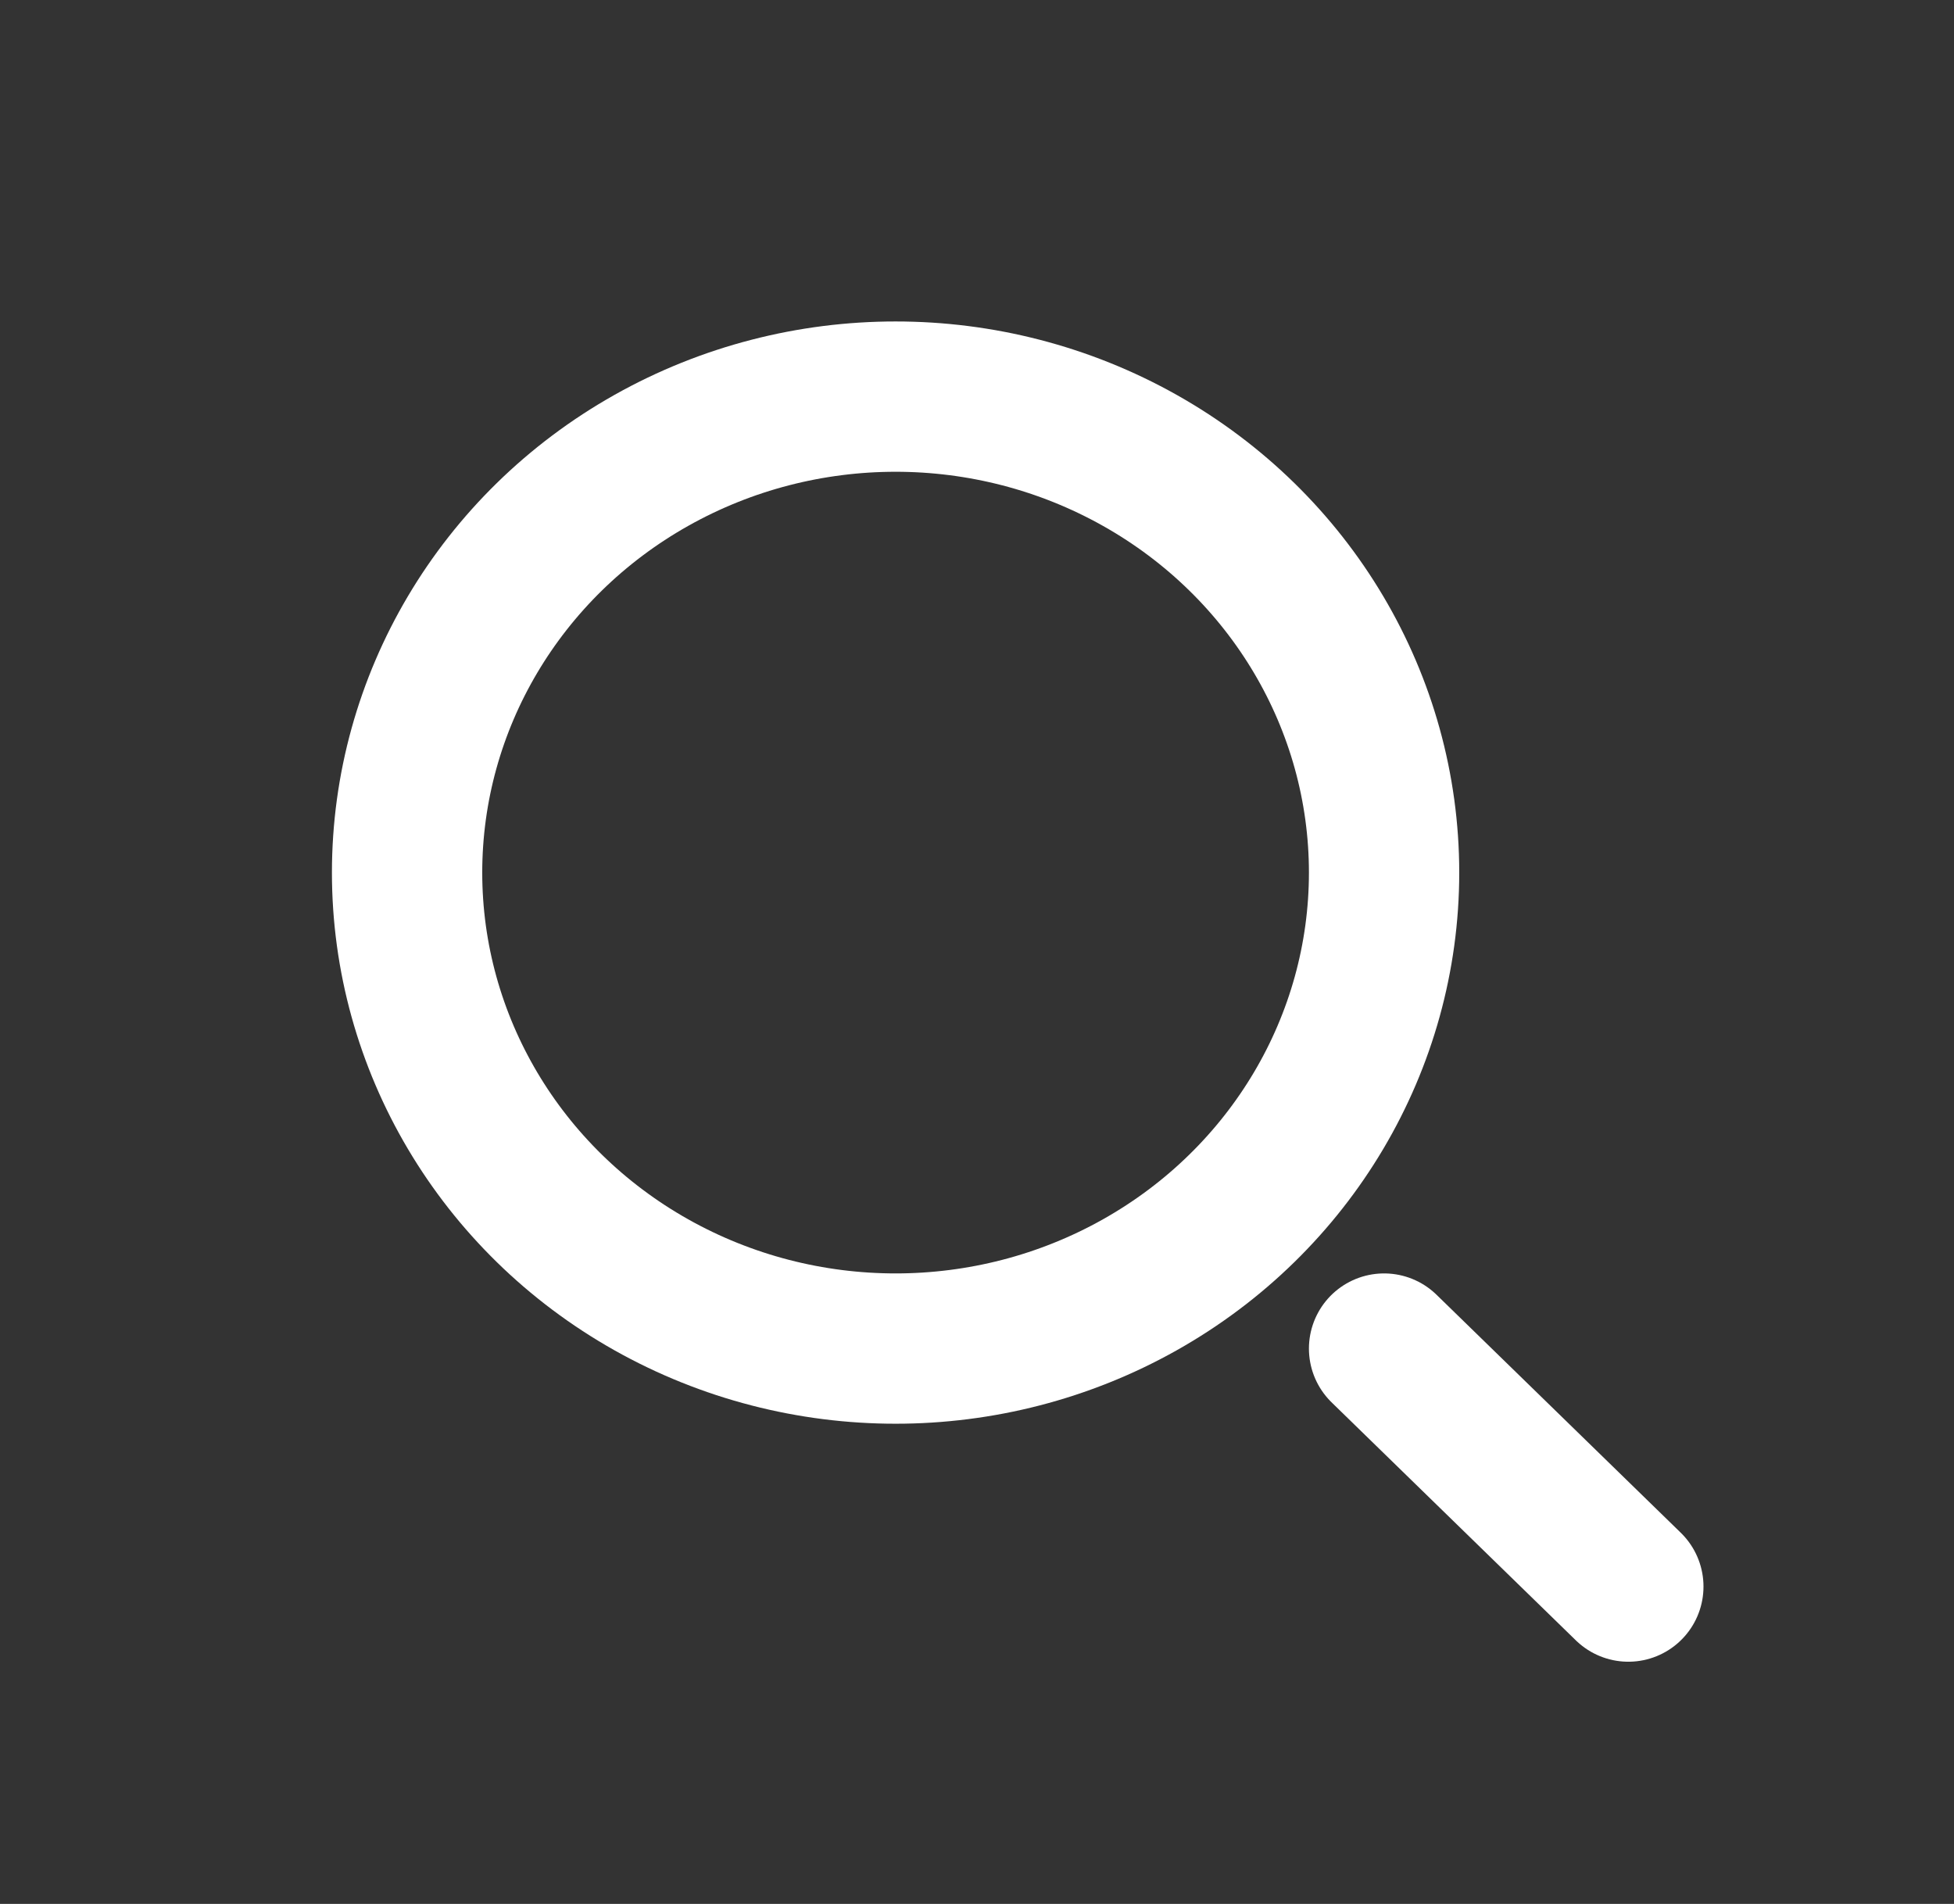 <svg width="39" height="38" viewBox="0 0 39 38" fill="none" xmlns="http://www.w3.org/2000/svg">
<rect x="0" y="0" width="39" height="38" fill="#333333" stroke="none"/>
<ellipse cx="17.875" cy="17.416" rx="9.75" ry="9.5" stroke="white" stroke-width="3"/>
<path d="M32.5 31.666L27.625 26.916" stroke="white" stroke-width="3" stroke-linecap="round"/>
</svg>
